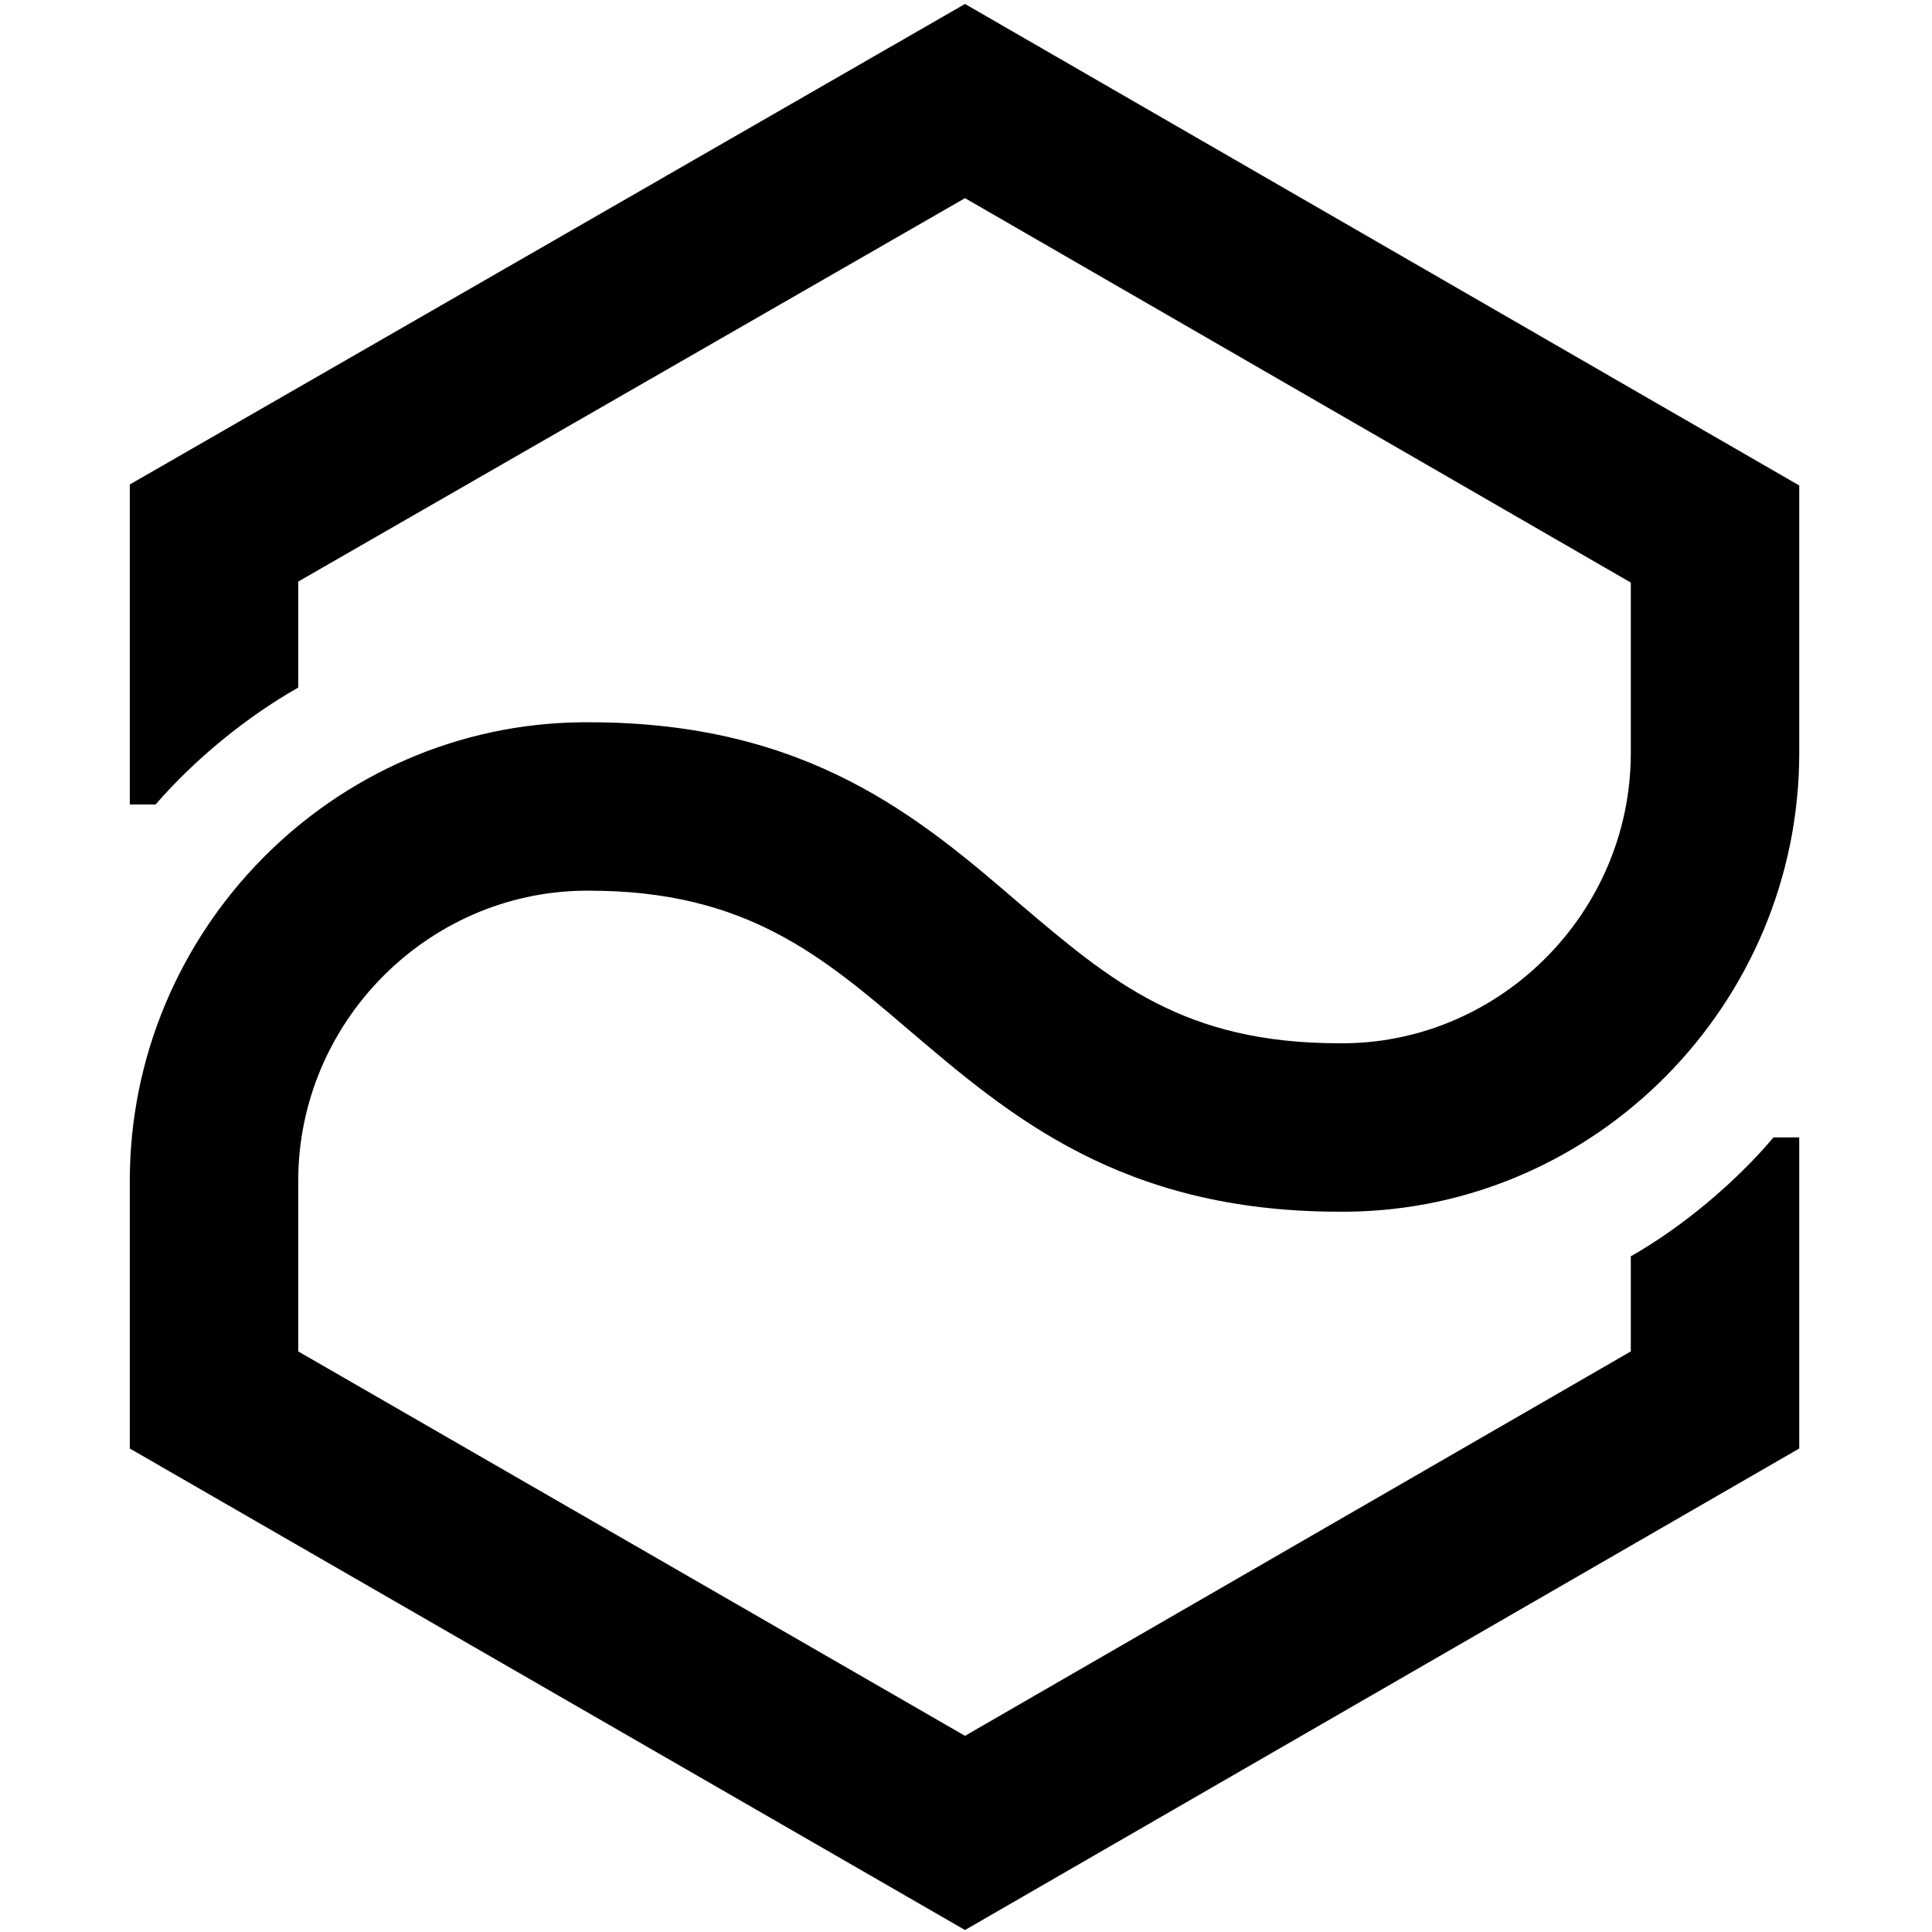 <svg width="1em" height="1em" viewBox="0 0 170 195" fill="none">
  <path
    d="M152.1 136.4L84.9 175.2L17.6 136.4V119.2C17.6 103.2 30.6 90.1 46.4 89.9H47C62.8 89.9 70.5 96.5 79.4 104.1C89.4 112.6 100.7 122.3 122.7 122.3H123.4C148.6 122.1 169.1 101.3 169.1 76V49L84.9 0.4L0.6 48.9V81.2H3.2C7.1 76.7 12.3 72.4 17.6 69.4V58.7L84.9 20L152.1 58.8V76C152.1 92 139.1 105.1 123.3 105.3H122.7C107 105.3 99.7 99.1 90.4 91.2C80.4 82.6 69.1 72.9 47 72.9H46.3C21.1 73.1 0.6 93.9 0.6 119.2V146.2L84.9 194.8L169.1 146.2V114.8H166.5C162.8 119.2 157.4 123.8 152.1 126.8V136.4Z"
    fill="currentColor"
  />
</svg>
